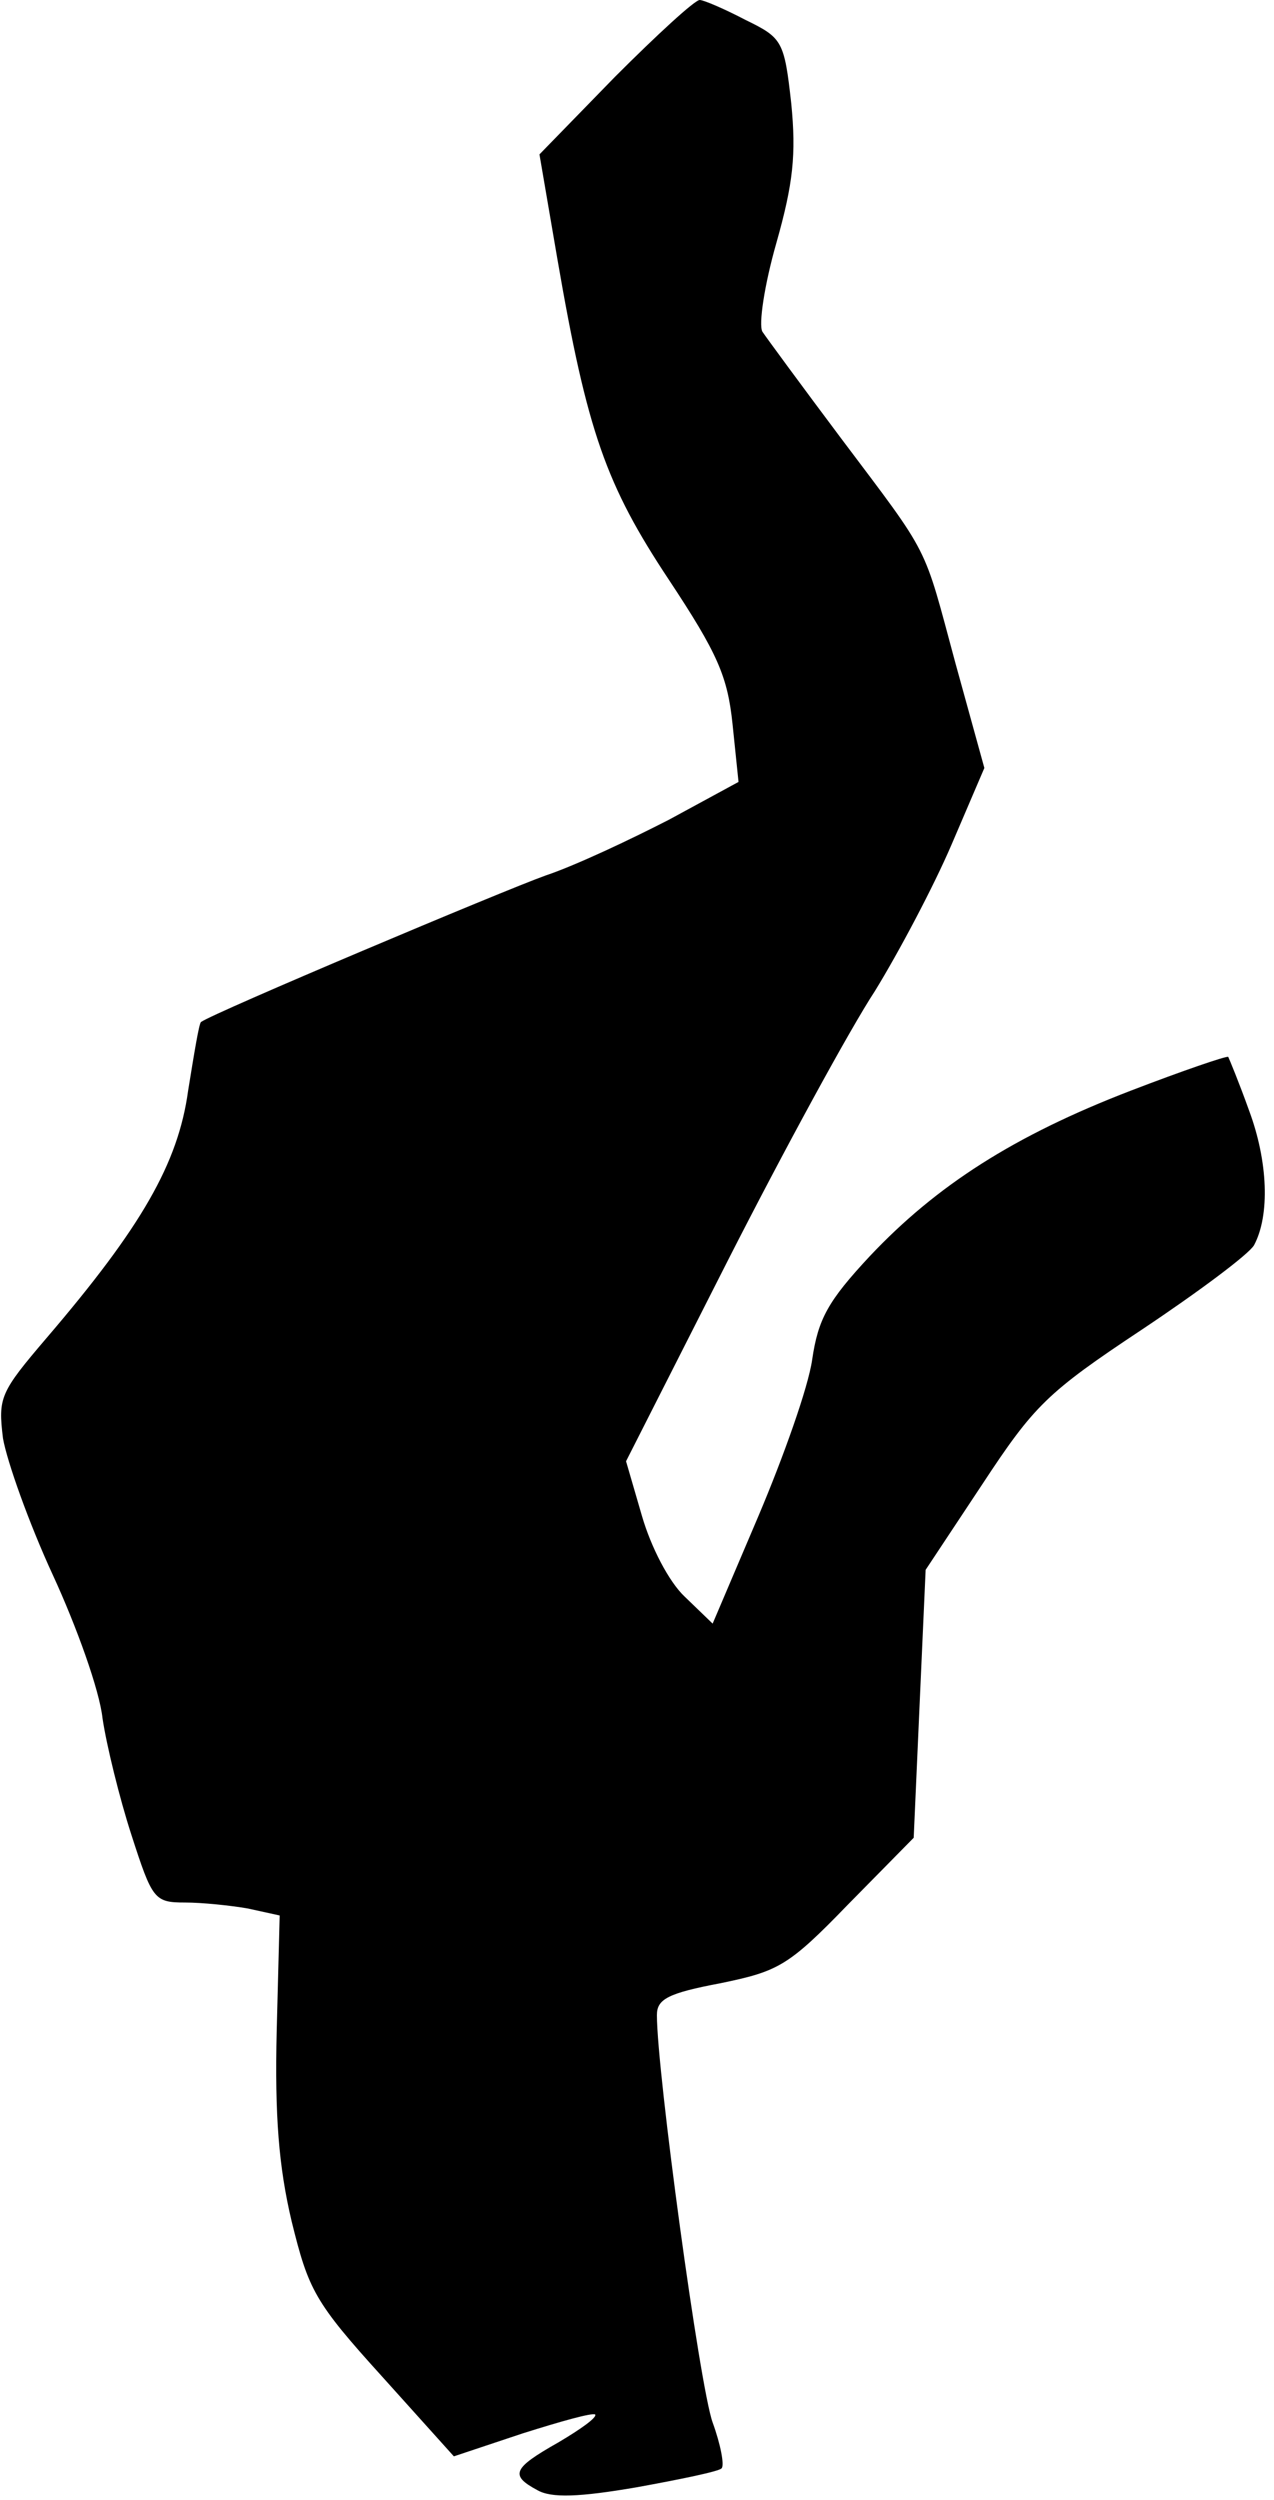 <?xml version="1.0" standalone="no"?>
<!DOCTYPE svg PUBLIC "-//W3C//DTD SVG 20010904//EN"
 "http://www.w3.org/TR/2001/REC-SVG-20010904/DTD/svg10.dtd">
<svg version="1.0" xmlns="http://www.w3.org/2000/svg"
 width="128pt" height="251pt" viewBox="0 0 128 251"
 preserveAspectRatio="xMidYMid meet">
<g transform="translate(0,251) scale(0.1,-0.1)"
fill="#000000" stroke="none">
<path fill="#000000" stroke="none" d="M618 2433 l-76 -78 18 -105 c30 -174
49 -227 112 -322 49 -74 59 -97 64 -145 l6 -58 -70 -38 c-39 -20 -94 -46 -124
-56 -42 -15 -334 -138 -346 -147 -2 -1 -7 -32 -13 -69 -10 -73 -47 -137 -142
-248 -47 -55 -49 -60 -44 -101 4 -23 26 -85 50 -137 24 -52 47 -116 50 -144 4
-27 17 -80 29 -117 21 -65 23 -68 54 -68 17 0 46 -3 63 -6 l32 -7 -3 -116 c-2
-85 2 -136 15 -191 17 -69 23 -81 91 -156 l72 -80 69 23 c38 12 70 21 73 19 2
-3 -15 -15 -37 -28 -46 -26 -49 -33 -21 -48 14 -8 42 -7 100 3 44 8 83 16 85
19 3 3 -1 24 -9 46 -13 36 -56 352 -56 409 0 16 11 22 64 32 58 12 68 17 128
79 l66 67 6 135 6 134 57 86 c52 79 65 92 160 155 57 38 108 76 113 85 16 30
14 84 -5 135 -10 28 -20 52 -21 54 -2 1 -46 -14 -98 -34 -117 -45 -195 -95
-262 -166 -42 -45 -52 -63 -58 -104 -4 -28 -29 -98 -54 -157 l-46 -108 -28 27
c-16 15 -34 50 -43 81 l-16 55 102 201 c56 110 123 233 148 271 24 39 59 105
77 147 l33 77 -29 105 c-33 122 -24 105 -115 226 -39 52 -75 101 -79 107 -4 7
2 47 14 89 17 60 20 89 15 140 -7 63 -9 66 -46 84 -21 11 -42 20 -46 20 -5 0
-43 -35 -85 -77z"/>
</g>
</svg>
